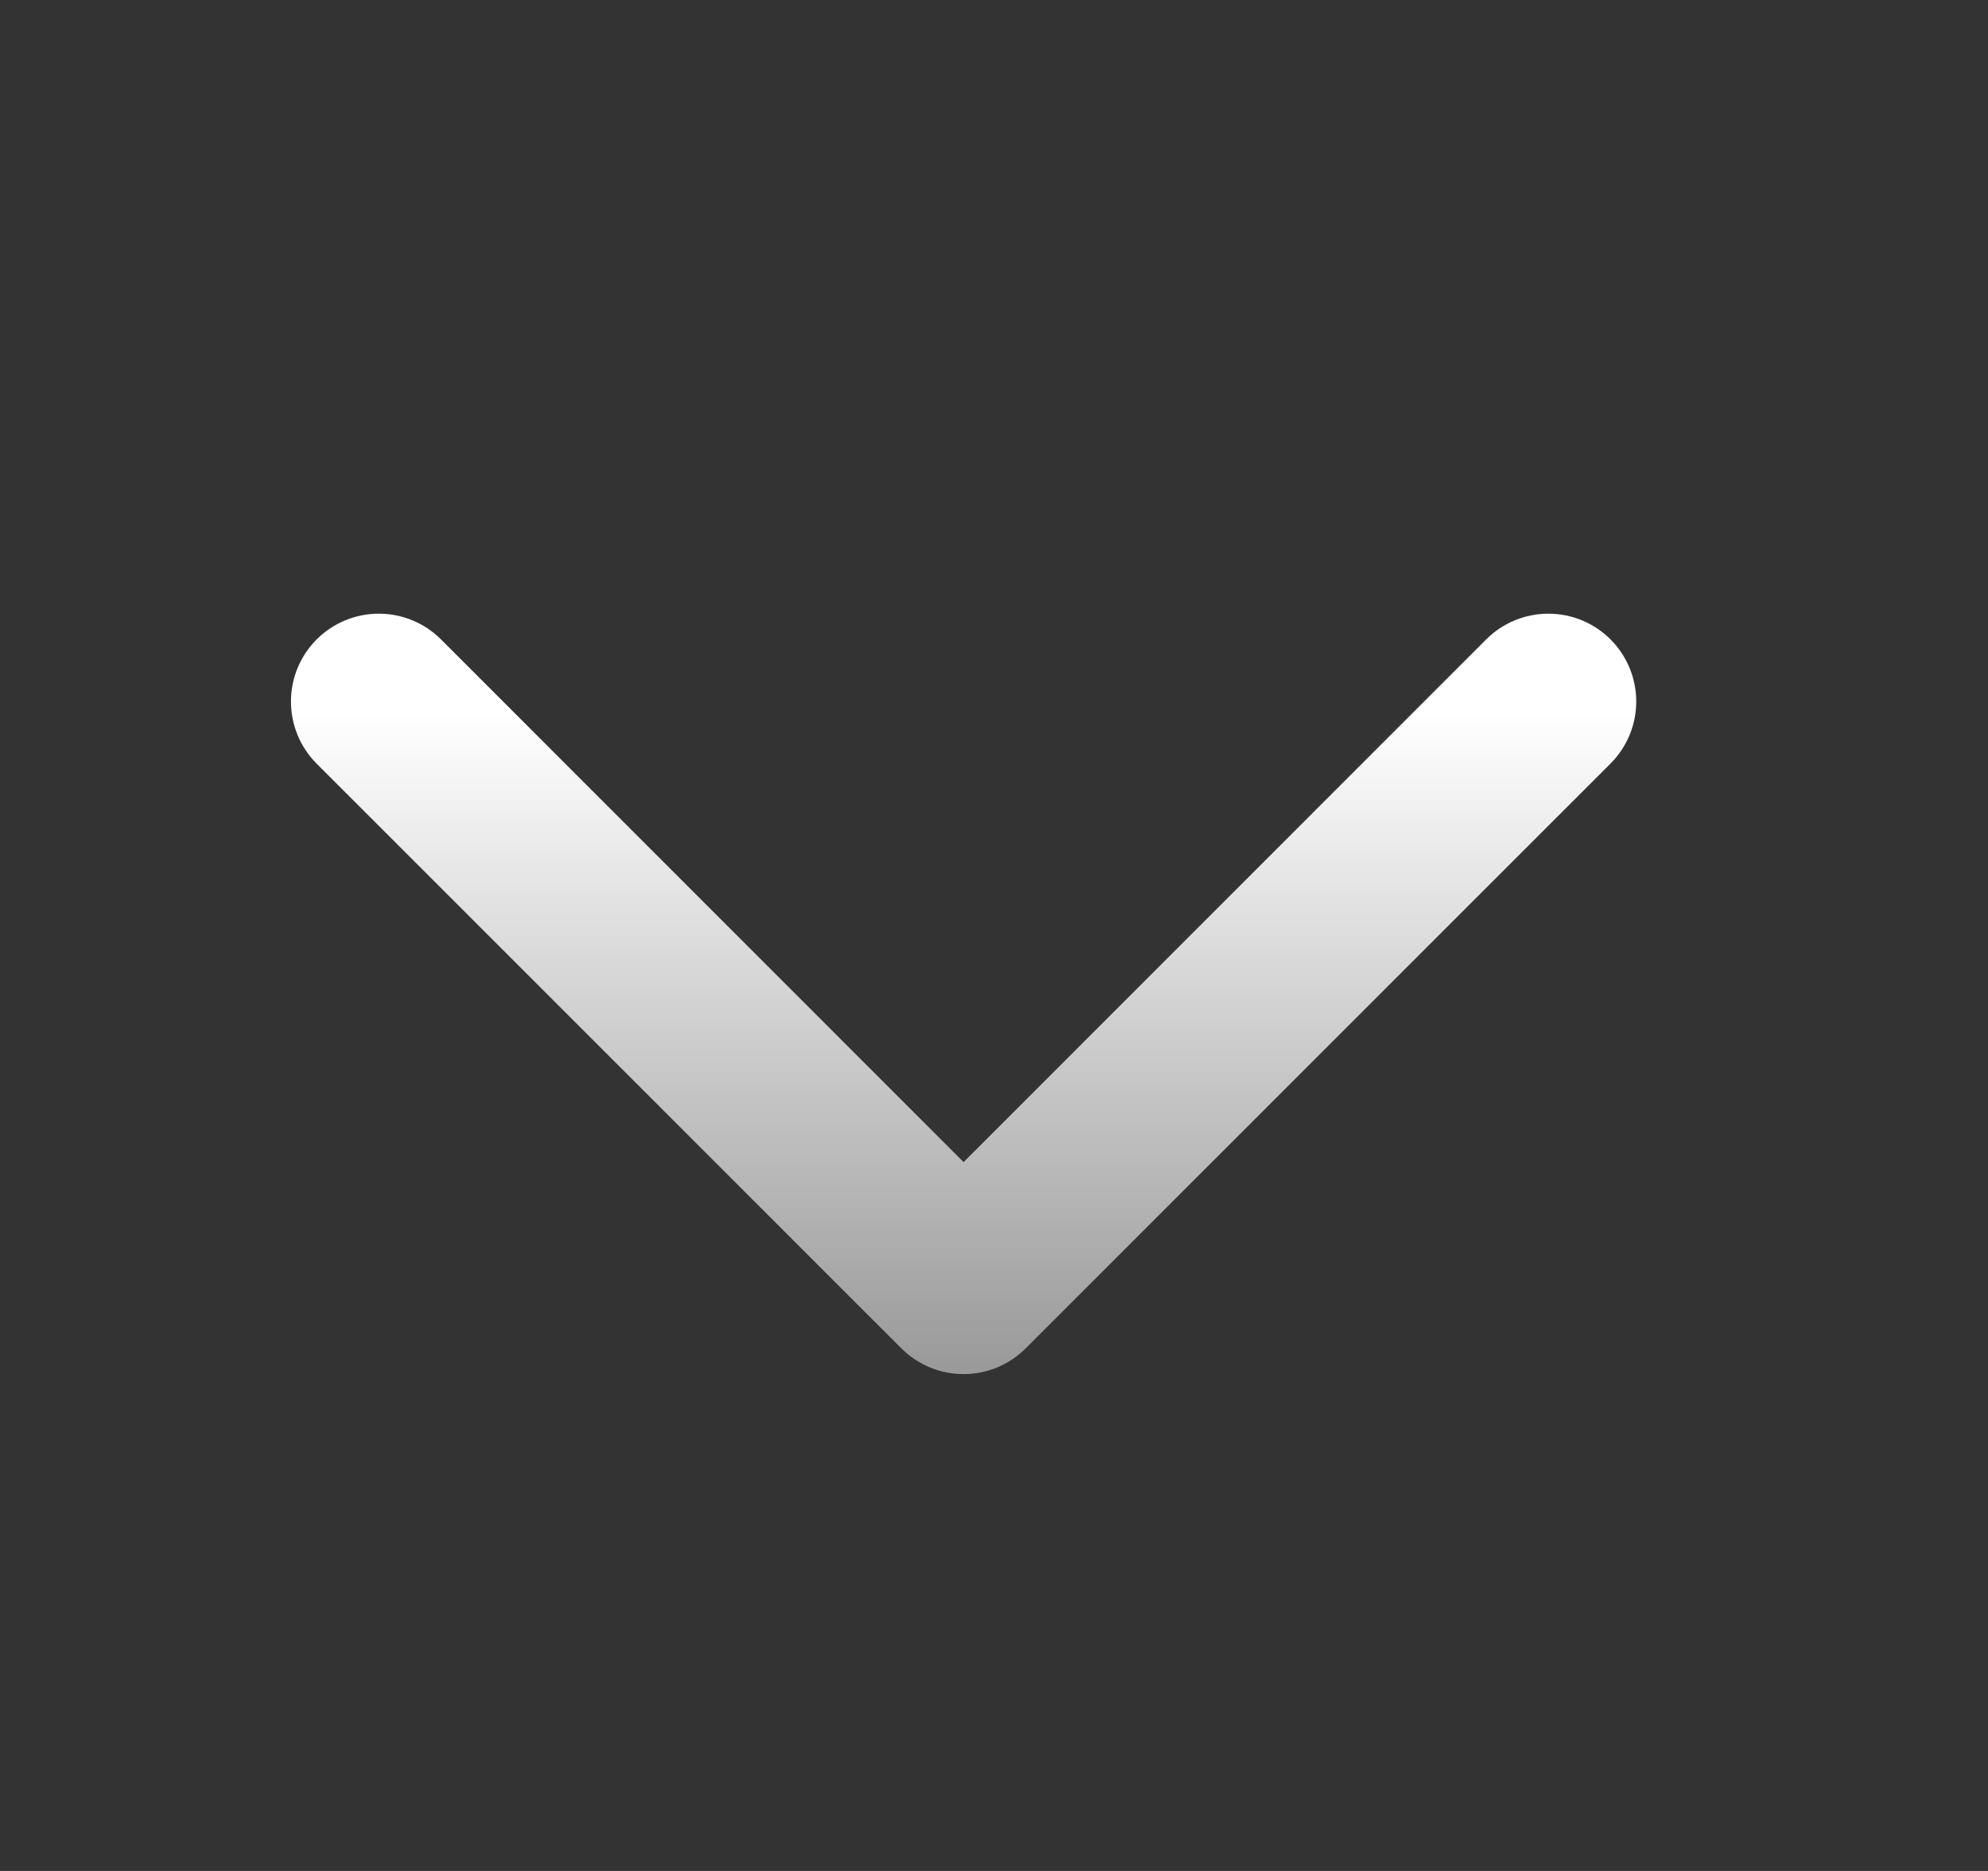<svg width="17" height="16" viewBox="0 0 17 16" fill="none" xmlns="http://www.w3.org/2000/svg">
<rect x="0" y="0" width="17" height="16" fill="#333333" stroke="none"/>
<path d="M13.771 6.531L8.771 11.531C8.701 11.601 8.618 11.656 8.527 11.694C8.436 11.732 8.338 11.751 8.239 11.751C8.141 11.751 8.043 11.732 7.952 11.694C7.861 11.656 7.778 11.601 7.708 11.531L2.708 6.531C2.567 6.39 2.488 6.199 2.488 5.999C2.488 5.8 2.567 5.609 2.708 5.468C2.849 5.327 3.04 5.248 3.239 5.248C3.439 5.248 3.63 5.327 3.771 5.468L8.24 9.938L12.709 5.468C12.85 5.327 13.041 5.248 13.241 5.248C13.44 5.248 13.631 5.327 13.772 5.468C13.913 5.609 13.992 5.8 13.992 5.999C13.992 6.198 13.913 6.389 13.772 6.53L13.771 6.531Z" fill="url(#paint0_linear_3809_7009)"/>
<defs>
<linearGradient id="paint0_linear_3809_7009" x1="8.24" y1="5.248" x2="8.24" y2="11.751" gradientUnits="userSpaceOnUse">
<stop offset="0.13" stop-color="white"/>
<stop offset="1" stop-color="#999999"/>
</linearGradient>
</defs>
</svg>
